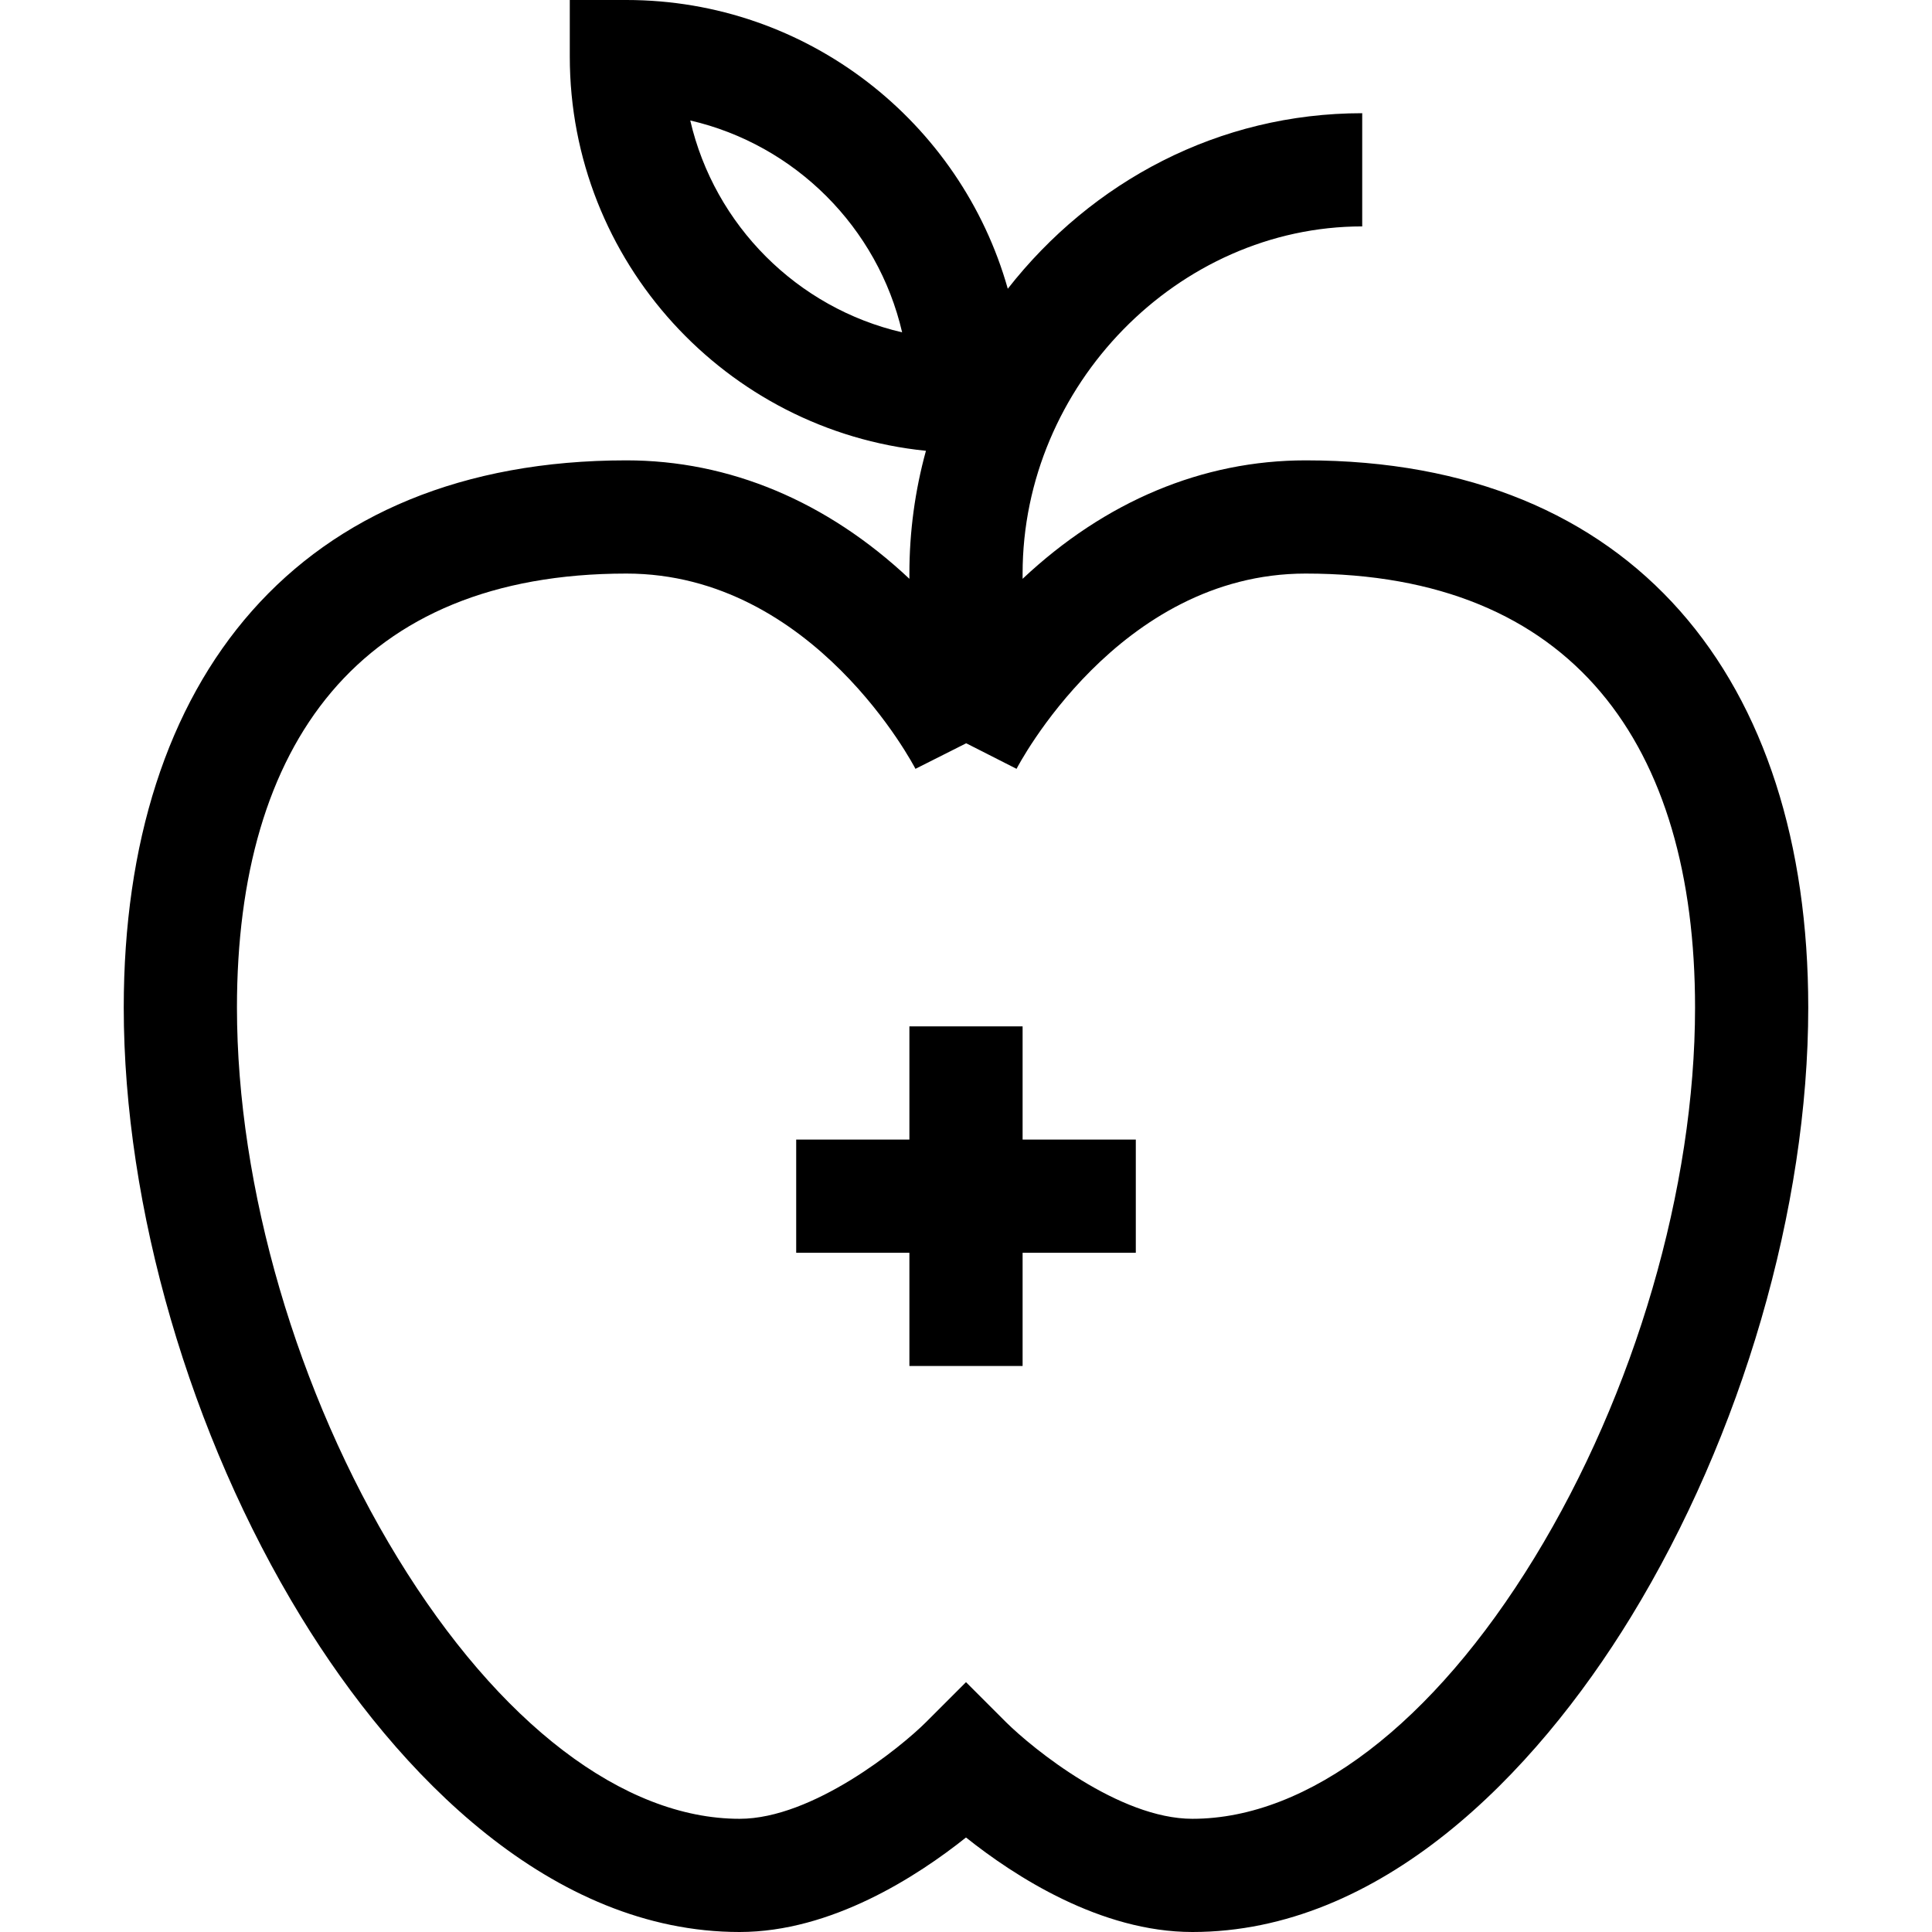 <svg id="Capa_1" enable-background="new 0 0 512 512" height="512" viewBox="0 0 512 512" width="512" xmlns="http://www.w3.org/2000/svg"><g><path d="m346 122c-27.295 0-53.139 10.842-75 31.392v-1.392c0-49.869 41.215-92 90-92v-30c-38.031 0-71.66 18.089-93.927 46.518-12.445-44.102-53.044-76.518-101.073-76.518h-15v15c0 54.314 41.454 99.128 94.385 104.466-2.89 10.49-4.385 21.412-4.385 32.534v1.392c-21.861-20.551-47.705-31.392-75-31.392-86.964 0-133.206 58.035-133.206 145.006 0 53.007 17.563 113.376 46.982 161.489 25.726 42.071 66.491 83.505 116.224 83.505 24.348 0 47.114-14.774 60-25.048 12.886 10.273 35.652 25.048 60 25.048 49.741 0 90.506-41.447 116.223-83.505 29.419-48.113 46.982-108.482 46.982-161.489.001-86.963-46.234-145.006-133.205-145.006zm-163.074-90.074c27.791 6.434 49.714 28.357 56.148 56.148-27.791-6.434-49.714-28.357-56.148-56.148zm223.702 380.918c-26.873 43.95-59.905 69.156-90.628 69.156-19.351 0-42.23-18.499-49.414-25.627l-10.586-10.586-10.606 10.607c-6.644 6.642-29.977 25.606-49.394 25.606-30.723 0-63.755-25.206-90.628-69.156-26.661-43.601-42.577-98.12-42.577-145.839-.001-69.654 32.391-115.005 103.205-115.005 49.747 0 76.341 51.231 76.604 51.748l13.396-6.748h.109l13.288 6.748c.262-.517 26.856-51.748 76.603-51.748 70.78 0 103.206 45.311 103.206 115.006 0 47.718-15.917 102.237-42.578 145.838z"/><path d="m271 272h-30v30h-30v30h30v30h30v-30h30v-30h-30z"/></g></svg>